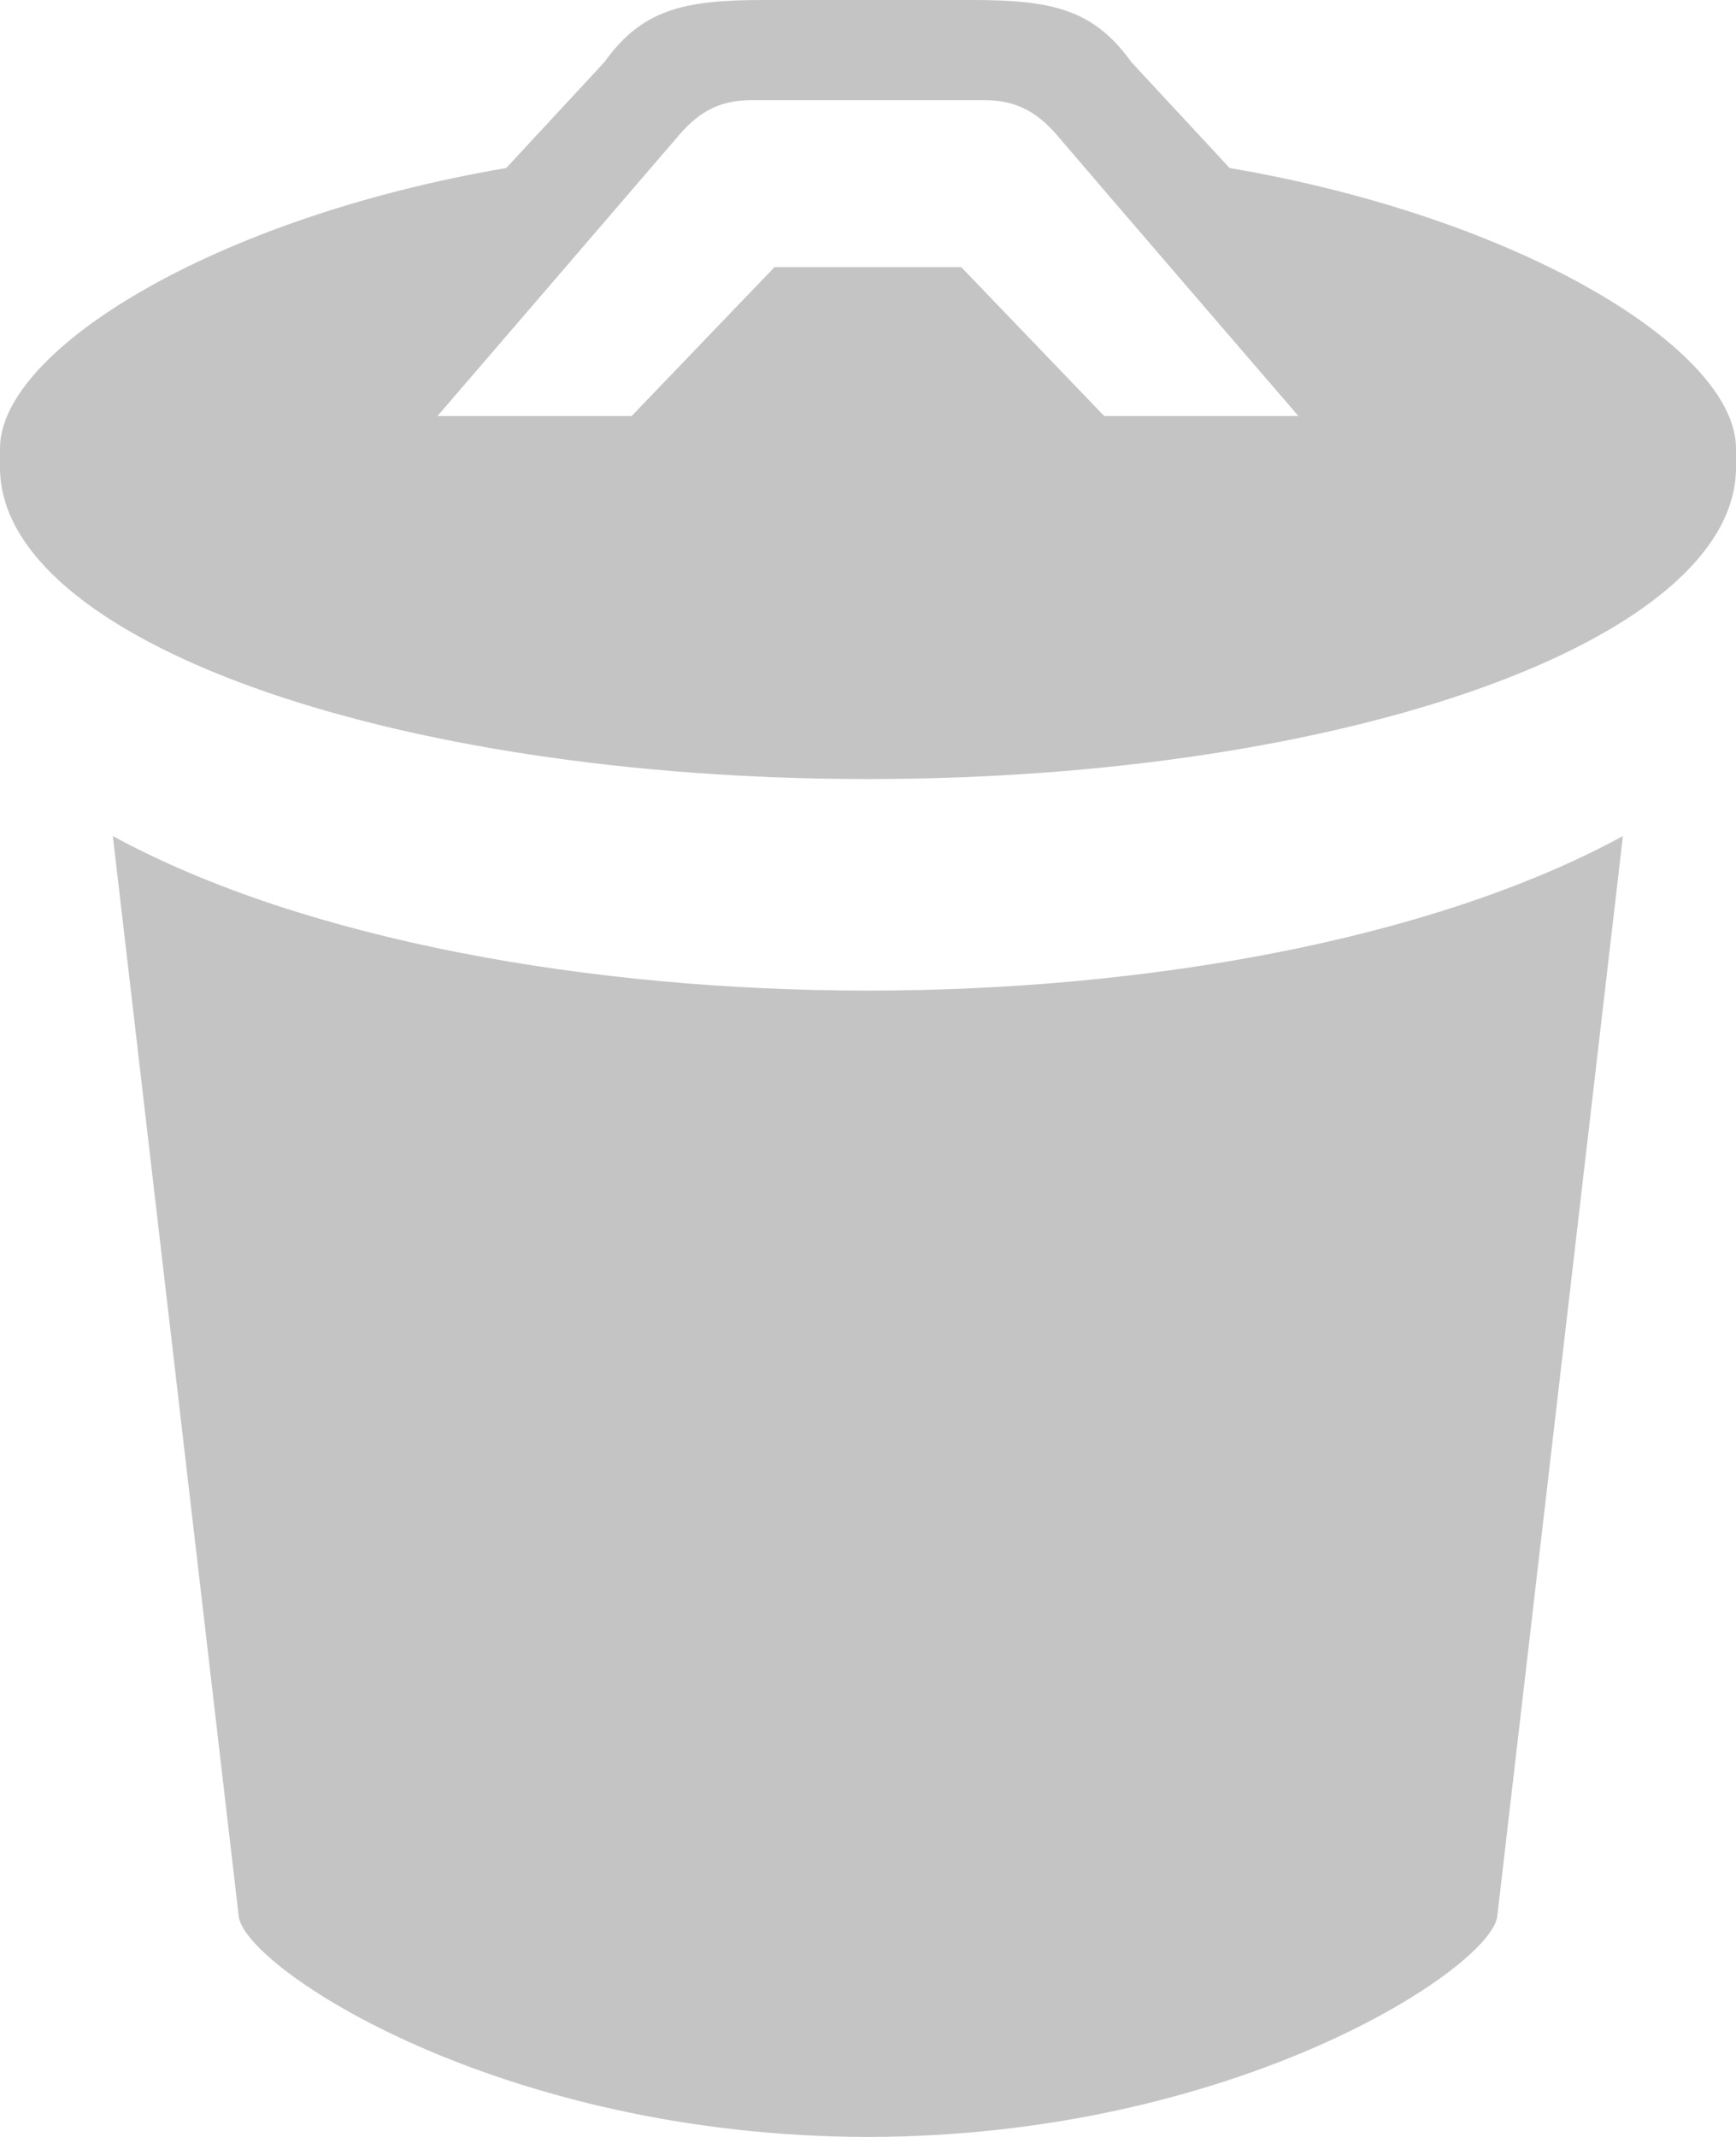 <?xml version="1.0" encoding="UTF-8" standalone="no"?>
<svg width="13px" height="16px" viewBox="0 0 13 16" version="1.1" xmlns="http://www.w3.org/2000/svg" xmlns:xlink="http://www.w3.org/1999/xlink" xmlns:sketch="http://www.bohemiancoding.com/sketch/ns">
    <!-- Generator: Sketch 3.2.1 (9977) - http://www.bohemiancoding.com/sketch -->
    <title>trash</title>
    <desc>Created with Sketch.</desc>
    <defs></defs>
    <g id="Page-1" stroke="none" stroke-width="1" fill="none" fill-rule="evenodd" sketch:type="MSPage">
        <g id="Profile" sketch:type="MSArtboardGroup" transform="translate(-930, -392)" fill="#C4C4C4">
            <g id="CENTER" sketch:type="MSLayerGroup" transform="translate(369, 103)">
                <g id="Tweet1" transform="translate(0, 202)" sketch:type="MSShapeGroup">
                    <g id="Icons" transform="translate(523, 87)">
                        <path d="M46.269,3.115 L45.198,2 L43.8,2 L42.73,3.115 L41.276,3.115 C41.276,3.115 42.868,1.265 43.082,1.015 C43.244,0.822 43.41,0.75 43.626,0.75 L45.372,0.75 C45.588,0.75 45.754,0.822 45.918,1.015 C46.13,1.265 47.723,3.115 47.723,3.115 L46.269,3.115 L46.269,3.115 Z M47.208,1.258 L46.472,0.465 C46.19,0.072 45.882,0 45.283,0 L43.717,0 C43.116,0 42.808,0.072 42.526,0.465 L41.791,1.258 C39.593,1.633 38,2.625 38,3.357 L38,3.5 C38,4.788 40.91,5.833 44.5,5.833 C48.089,5.833 51,4.788 51,3.5 L51,3.357 C51,2.625 49.406,1.633 47.208,1.258 L47.208,1.258 Z M38.845,6.26 L39.788,14.35 C39.837,14.735 41.743,15.997 44.5,16 C47.256,15.997 49.161,14.735 49.212,14.35 L50.153,6.26 C48.715,7.043 46.561,7.417 44.5,7.417 C42.437,7.417 40.284,7.043 38.845,6.26 L38.845,6.26 Z" id="trash"></path>
                    </g>
                </g>
            </g>
        </g>
    </g>
</svg>